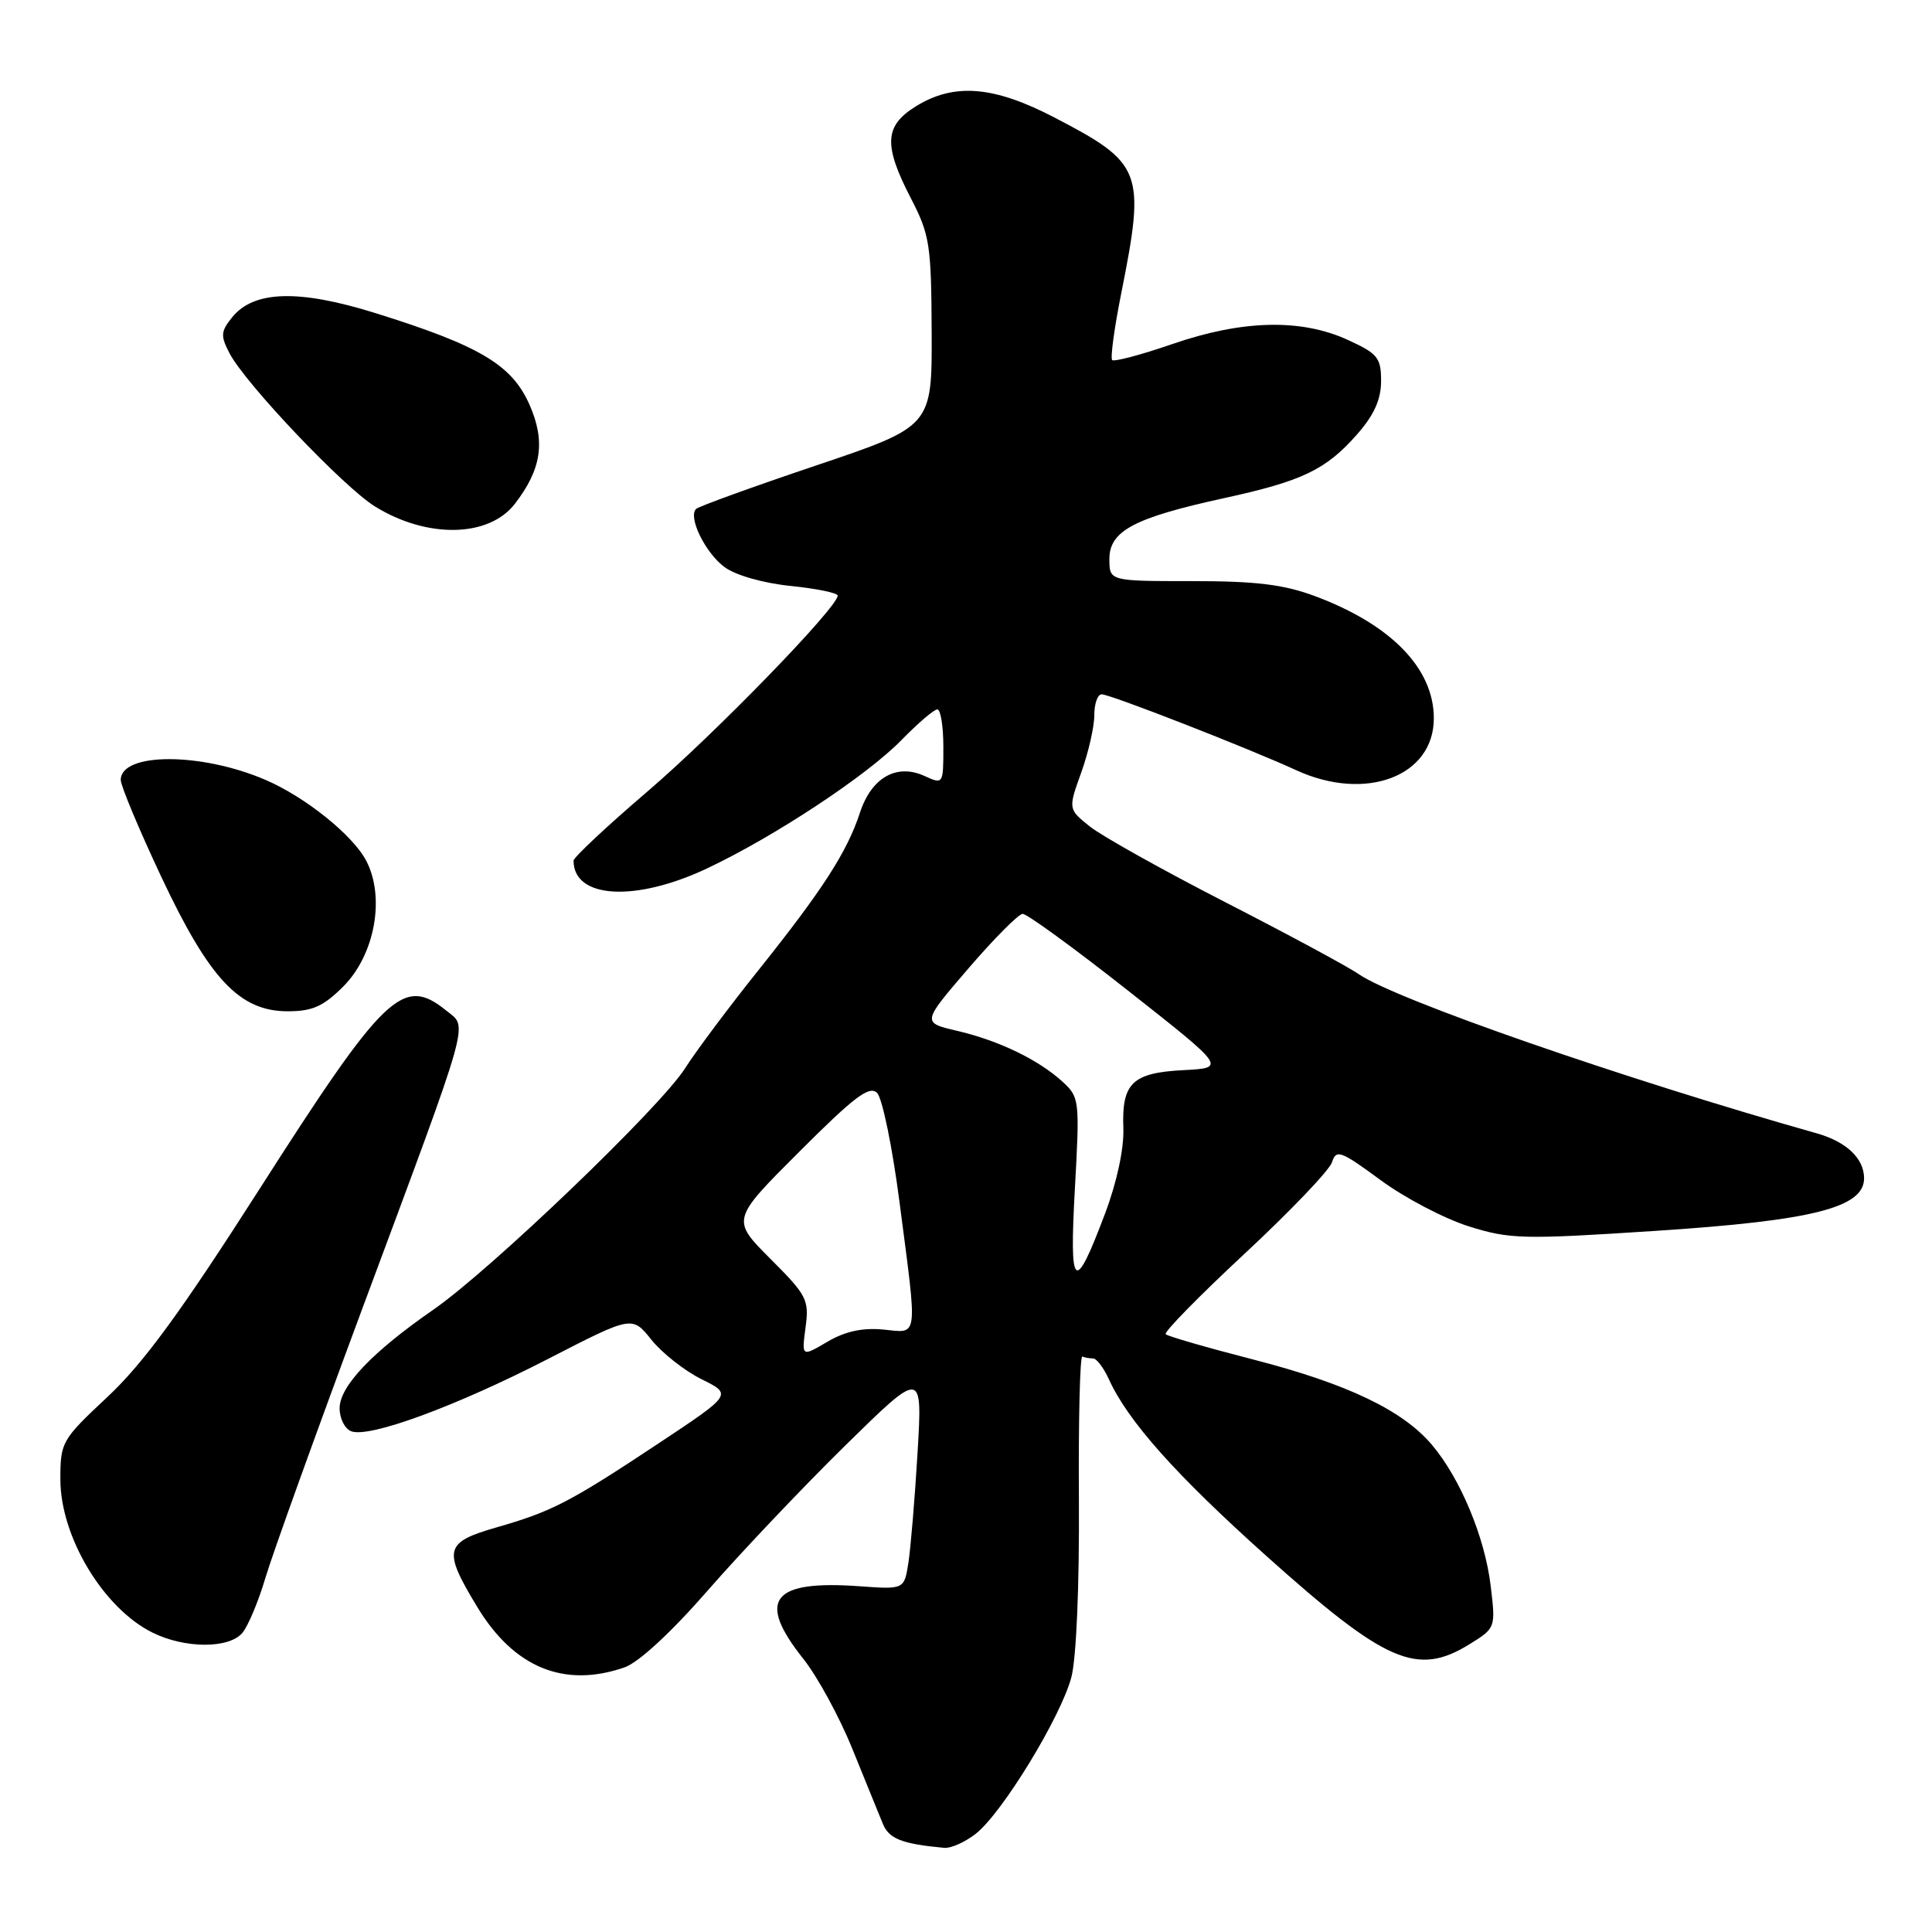 <?xml version="1.0" encoding="UTF-8" standalone="no"?>
<!DOCTYPE svg PUBLIC "-//W3C//DTD SVG 1.1//EN" "http://www.w3.org/Graphics/SVG/1.1/DTD/svg11.dtd" >
<svg xmlns="http://www.w3.org/2000/svg" xmlns:xlink="http://www.w3.org/1999/xlink" version="1.1" viewBox="0 0 256 256">
 <g >
 <path fill="currentColor"
d=" M 129.31 242.97 C 132.81 240.22 140.57 227.50 141.96 222.25 C 142.62 219.73 143.03 210.19 142.96 198.75 C 142.89 188.16 143.10 179.61 143.42 179.75 C 143.74 179.89 144.38 180.00 144.84 180.00 C 145.30 180.00 146.24 181.24 146.93 182.75 C 149.45 188.30 155.79 195.41 167.75 206.13 C 183.64 220.37 187.77 222.16 194.73 217.86 C 198.18 215.72 198.19 215.70 197.52 210.11 C 196.75 203.69 193.50 195.90 189.74 191.45 C 185.86 186.86 178.52 183.36 166.13 180.16 C 159.98 178.58 154.73 177.06 154.46 176.79 C 154.19 176.52 158.90 171.72 164.93 166.11 C 170.96 160.50 176.17 155.05 176.50 154.00 C 177.05 152.26 177.65 152.48 182.92 156.36 C 186.12 158.72 191.37 161.47 194.60 162.49 C 200.07 164.21 201.75 164.25 219.48 163.09 C 240.23 161.73 247.00 160.01 247.00 156.13 C 247.00 153.50 244.66 151.28 240.72 150.17 C 215.18 142.96 184.87 132.43 180.06 129.09 C 178.65 128.11 170.71 123.83 162.42 119.58 C 154.12 115.32 146.03 110.80 144.43 109.53 C 141.53 107.21 141.53 107.21 143.27 102.36 C 144.23 99.69 145.01 96.26 145.00 94.75 C 145.00 93.24 145.44 92.00 145.98 92.00 C 147.11 92.00 165.43 99.15 171.74 102.05 C 180.96 106.29 190.01 102.87 189.99 95.16 C 189.98 88.57 184.33 82.76 174.27 79.00 C 170.12 77.45 166.47 77.00 157.96 77.00 C 147.00 77.00 147.00 77.00 147.00 74.07 C 147.00 70.35 150.27 68.61 162.18 66.01 C 172.59 63.74 175.70 62.25 179.85 57.52 C 182.08 54.98 183.00 52.92 183.00 50.49 C 183.00 47.39 182.56 46.85 178.55 45.02 C 172.36 42.20 164.60 42.39 155.34 45.59 C 151.22 47.01 147.63 47.96 147.37 47.71 C 147.11 47.45 147.65 43.47 148.57 38.87 C 151.80 22.66 151.40 21.64 139.68 15.55 C 131.66 11.38 126.42 10.96 121.37 14.08 C 117.18 16.67 117.04 19.21 120.70 26.28 C 123.20 31.11 123.40 32.42 123.45 44.00 C 123.50 56.50 123.50 56.50 108.16 61.67 C 99.73 64.51 92.56 67.11 92.23 67.44 C 91.14 68.53 93.46 73.26 96.00 75.14 C 97.45 76.22 101.13 77.27 104.75 77.64 C 108.19 77.99 111.00 78.57 111.00 78.92 C 111.00 80.47 94.74 97.22 85.82 104.85 C 80.42 109.47 76.00 113.61 76.00 114.04 C 76.00 119.09 84.19 119.56 93.71 115.06 C 102.66 110.83 114.87 102.76 119.45 98.06 C 121.63 95.83 123.76 94.00 124.20 94.00 C 124.64 94.00 125.00 96.24 125.00 98.98 C 125.00 103.93 124.98 103.95 122.50 102.82 C 118.81 101.13 115.47 103.03 113.95 107.68 C 112.24 112.89 109.01 117.90 100.54 128.50 C 96.58 133.45 92.19 139.32 90.78 141.55 C 87.56 146.66 64.99 168.30 57.42 173.54 C 49.32 179.15 45.00 183.69 45.00 186.60 C 45.00 187.96 45.69 189.33 46.54 189.65 C 48.93 190.57 60.40 186.35 72.63 180.06 C 83.76 174.33 83.76 174.33 86.31 177.52 C 87.72 179.28 90.70 181.63 92.95 182.75 C 97.04 184.77 97.04 184.77 87.27 191.25 C 75.48 199.07 73.16 200.27 65.75 202.40 C 58.88 204.38 58.65 205.36 63.25 212.95 C 68.12 220.99 74.79 223.71 82.77 220.93 C 84.63 220.28 88.98 216.26 93.84 210.68 C 98.25 205.63 106.44 197.00 112.04 191.50 C 122.23 181.50 122.23 181.50 121.58 192.50 C 121.22 198.55 120.67 205.10 120.37 207.06 C 119.81 210.61 119.81 210.61 113.94 210.19 C 102.26 209.34 100.21 211.97 106.44 219.80 C 108.32 222.16 111.26 227.56 112.97 231.80 C 114.69 236.03 116.49 240.48 116.99 241.68 C 117.81 243.66 119.52 244.33 125.12 244.85 C 126.00 244.93 127.89 244.09 129.31 242.97 Z  M 32.13 216.35 C 32.88 215.44 34.25 212.18 35.16 209.10 C 36.07 206.02 41.84 190.00 47.97 173.50 C 62.65 134.04 62.03 136.25 59.12 133.90 C 53.40 129.27 50.99 131.57 34.35 157.61 C 23.98 173.83 19.00 180.64 14.28 185.06 C 8.17 190.78 8.00 191.07 8.00 196.02 C 8.00 203.64 13.71 213.13 20.23 216.34 C 24.53 218.46 30.37 218.47 32.13 216.35 Z  M 45.48 130.72 C 49.66 126.54 51.06 118.94 48.54 114.08 C 46.79 110.69 40.46 105.60 35.16 103.33 C 26.63 99.67 16.00 99.68 16.00 103.35 C 16.00 104.12 18.41 109.88 21.35 116.14 C 27.75 129.75 31.74 134.00 38.13 134.00 C 41.39 134.00 42.85 133.35 45.48 130.72 Z  M 68.23 66.75 C 71.77 62.15 72.31 58.48 70.15 53.60 C 67.82 48.33 63.54 45.79 49.72 41.48 C 39.59 38.32 33.64 38.50 30.78 42.02 C 29.24 43.92 29.20 44.49 30.43 46.84 C 32.54 50.86 45.55 64.56 49.69 67.11 C 56.60 71.39 64.78 71.23 68.23 66.75 Z  M 106.74 175.89 C 107.23 172.24 106.93 171.64 102.08 166.80 C 96.90 161.61 96.90 161.61 105.93 152.59 C 113.19 145.33 115.20 143.80 116.22 144.82 C 116.91 145.51 118.25 152.02 119.19 159.29 C 121.60 177.81 121.75 176.62 117.01 176.17 C 114.27 175.91 111.95 176.42 109.62 177.80 C 106.22 179.80 106.22 179.80 106.74 175.89 Z  M 142.43 157.47 C 143.08 145.78 143.03 145.38 140.80 143.34 C 137.61 140.42 132.35 137.88 126.82 136.59 C 122.15 135.50 122.15 135.50 128.32 128.32 C 131.72 124.37 134.95 121.12 135.50 121.09 C 136.05 121.06 142.34 125.64 149.48 131.27 C 162.47 141.50 162.47 141.50 156.82 141.80 C 150.03 142.15 148.62 143.51 148.85 149.51 C 148.95 152.17 148.00 156.61 146.46 160.71 C 142.36 171.61 141.67 171.06 142.43 157.47 Z "/>
</g>
</svg>